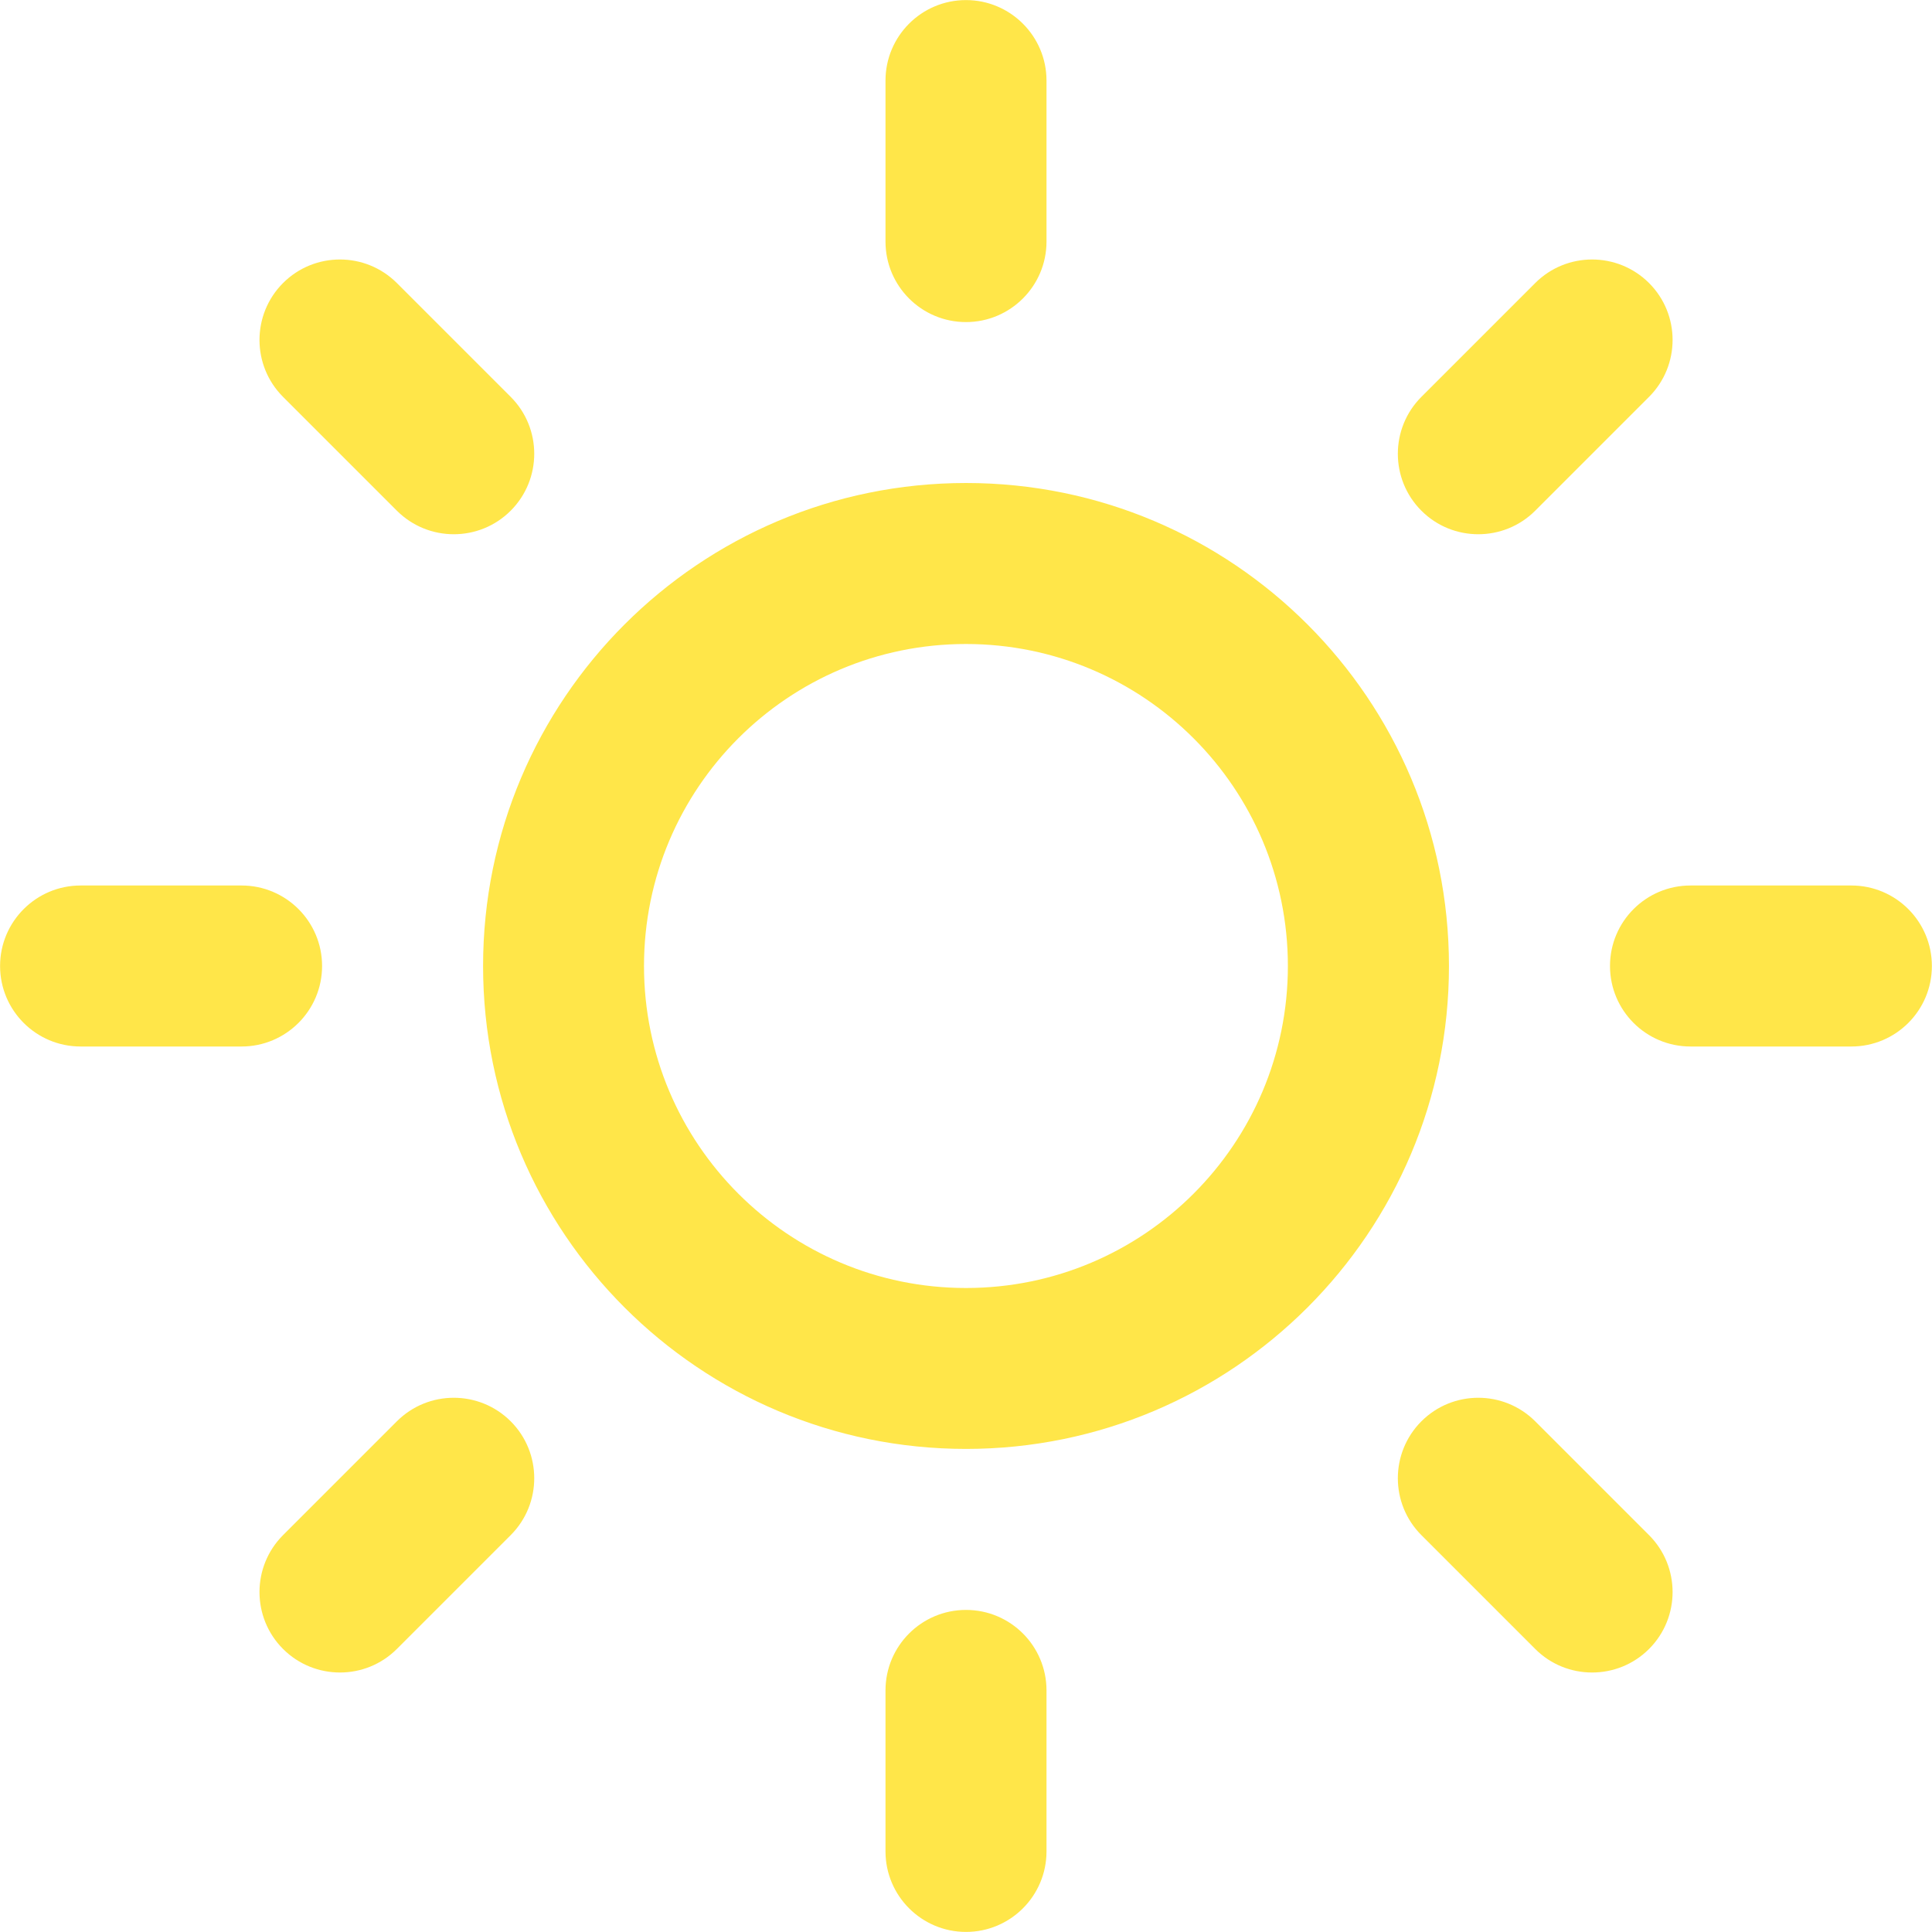 <svg xmlns="http://www.w3.org/2000/svg" viewBox="0 0 48 48"><path fill="#FFE649" fill-rule="nonzero" d="M45.997 26H42c-1.106 0-2-.896-2-2s.894-2 2-2h3.997c1.105 0 2 .896 2 2s-.894 2-2 2zm-7.855-13.312c-.78.78-2.05.78-2.828 0-.78-.78-.78-2.047 0-2.828l2.828-2.828c.78-.78 2.047-.78 2.828 0 .78.78.78 2.047 0 2.828l-2.828 2.828zm-14.14 23.31c-6.628 0-12-5.372-12-11.998 0-6.627 5.37-12 12-12 6.626 0 11.997 5.373 11.997 12 0 6.626-5.372 11.998-12 11.998zM24 16c-4.42 0-8 3.582-8 8 0 4.417 3.582 8 8 8 4.416 0 7.997-3.583 7.997-8 0-4.418-3.58-8-8-8zm0-7.998c-1.106 0-2-.896-2-2v-4c0-1.103.894-2 2-2 1.103 0 2 .897 2 2v4c0 1.104-.898 2-2 2zM9.86 12.688L7.032 9.86c-.78-.78-.78-2.047 0-2.828.78-.78 2.047-.78 2.828 0l2.828 2.828c.78.78.78 2.047 0 2.828-.78.78-2.047.78-2.828 0zM8.002 24c0 1.104-.896 2-2 2h-4c-1.104 0-2-.896-2-2s.897-2 2-2h4c1.105 0 2 .896 2 2zM9.86 35.312c.78-.78 2.047-.78 2.828 0 .78.78.78 2.048 0 2.828L9.86 40.968c-.78.78-2.047.78-2.828 0-.78-.78-.78-2.047 0-2.828l2.828-2.828zM24 39.998c1.105 0 2 .895 2 2v4c0 1.103-.895 2-2 2-1.104 0-2-.897-2-2v-4c0-1.105.896-2 2-2zm14.142-4.686l2.828 2.828c.78.78.78 2.048 0 2.828-.78.78-2.05.78-2.828 0l-2.828-2.828c-.78-.78-.78-2.047 0-2.828.78-.78 2.046-.78 2.828 0z"/></svg>